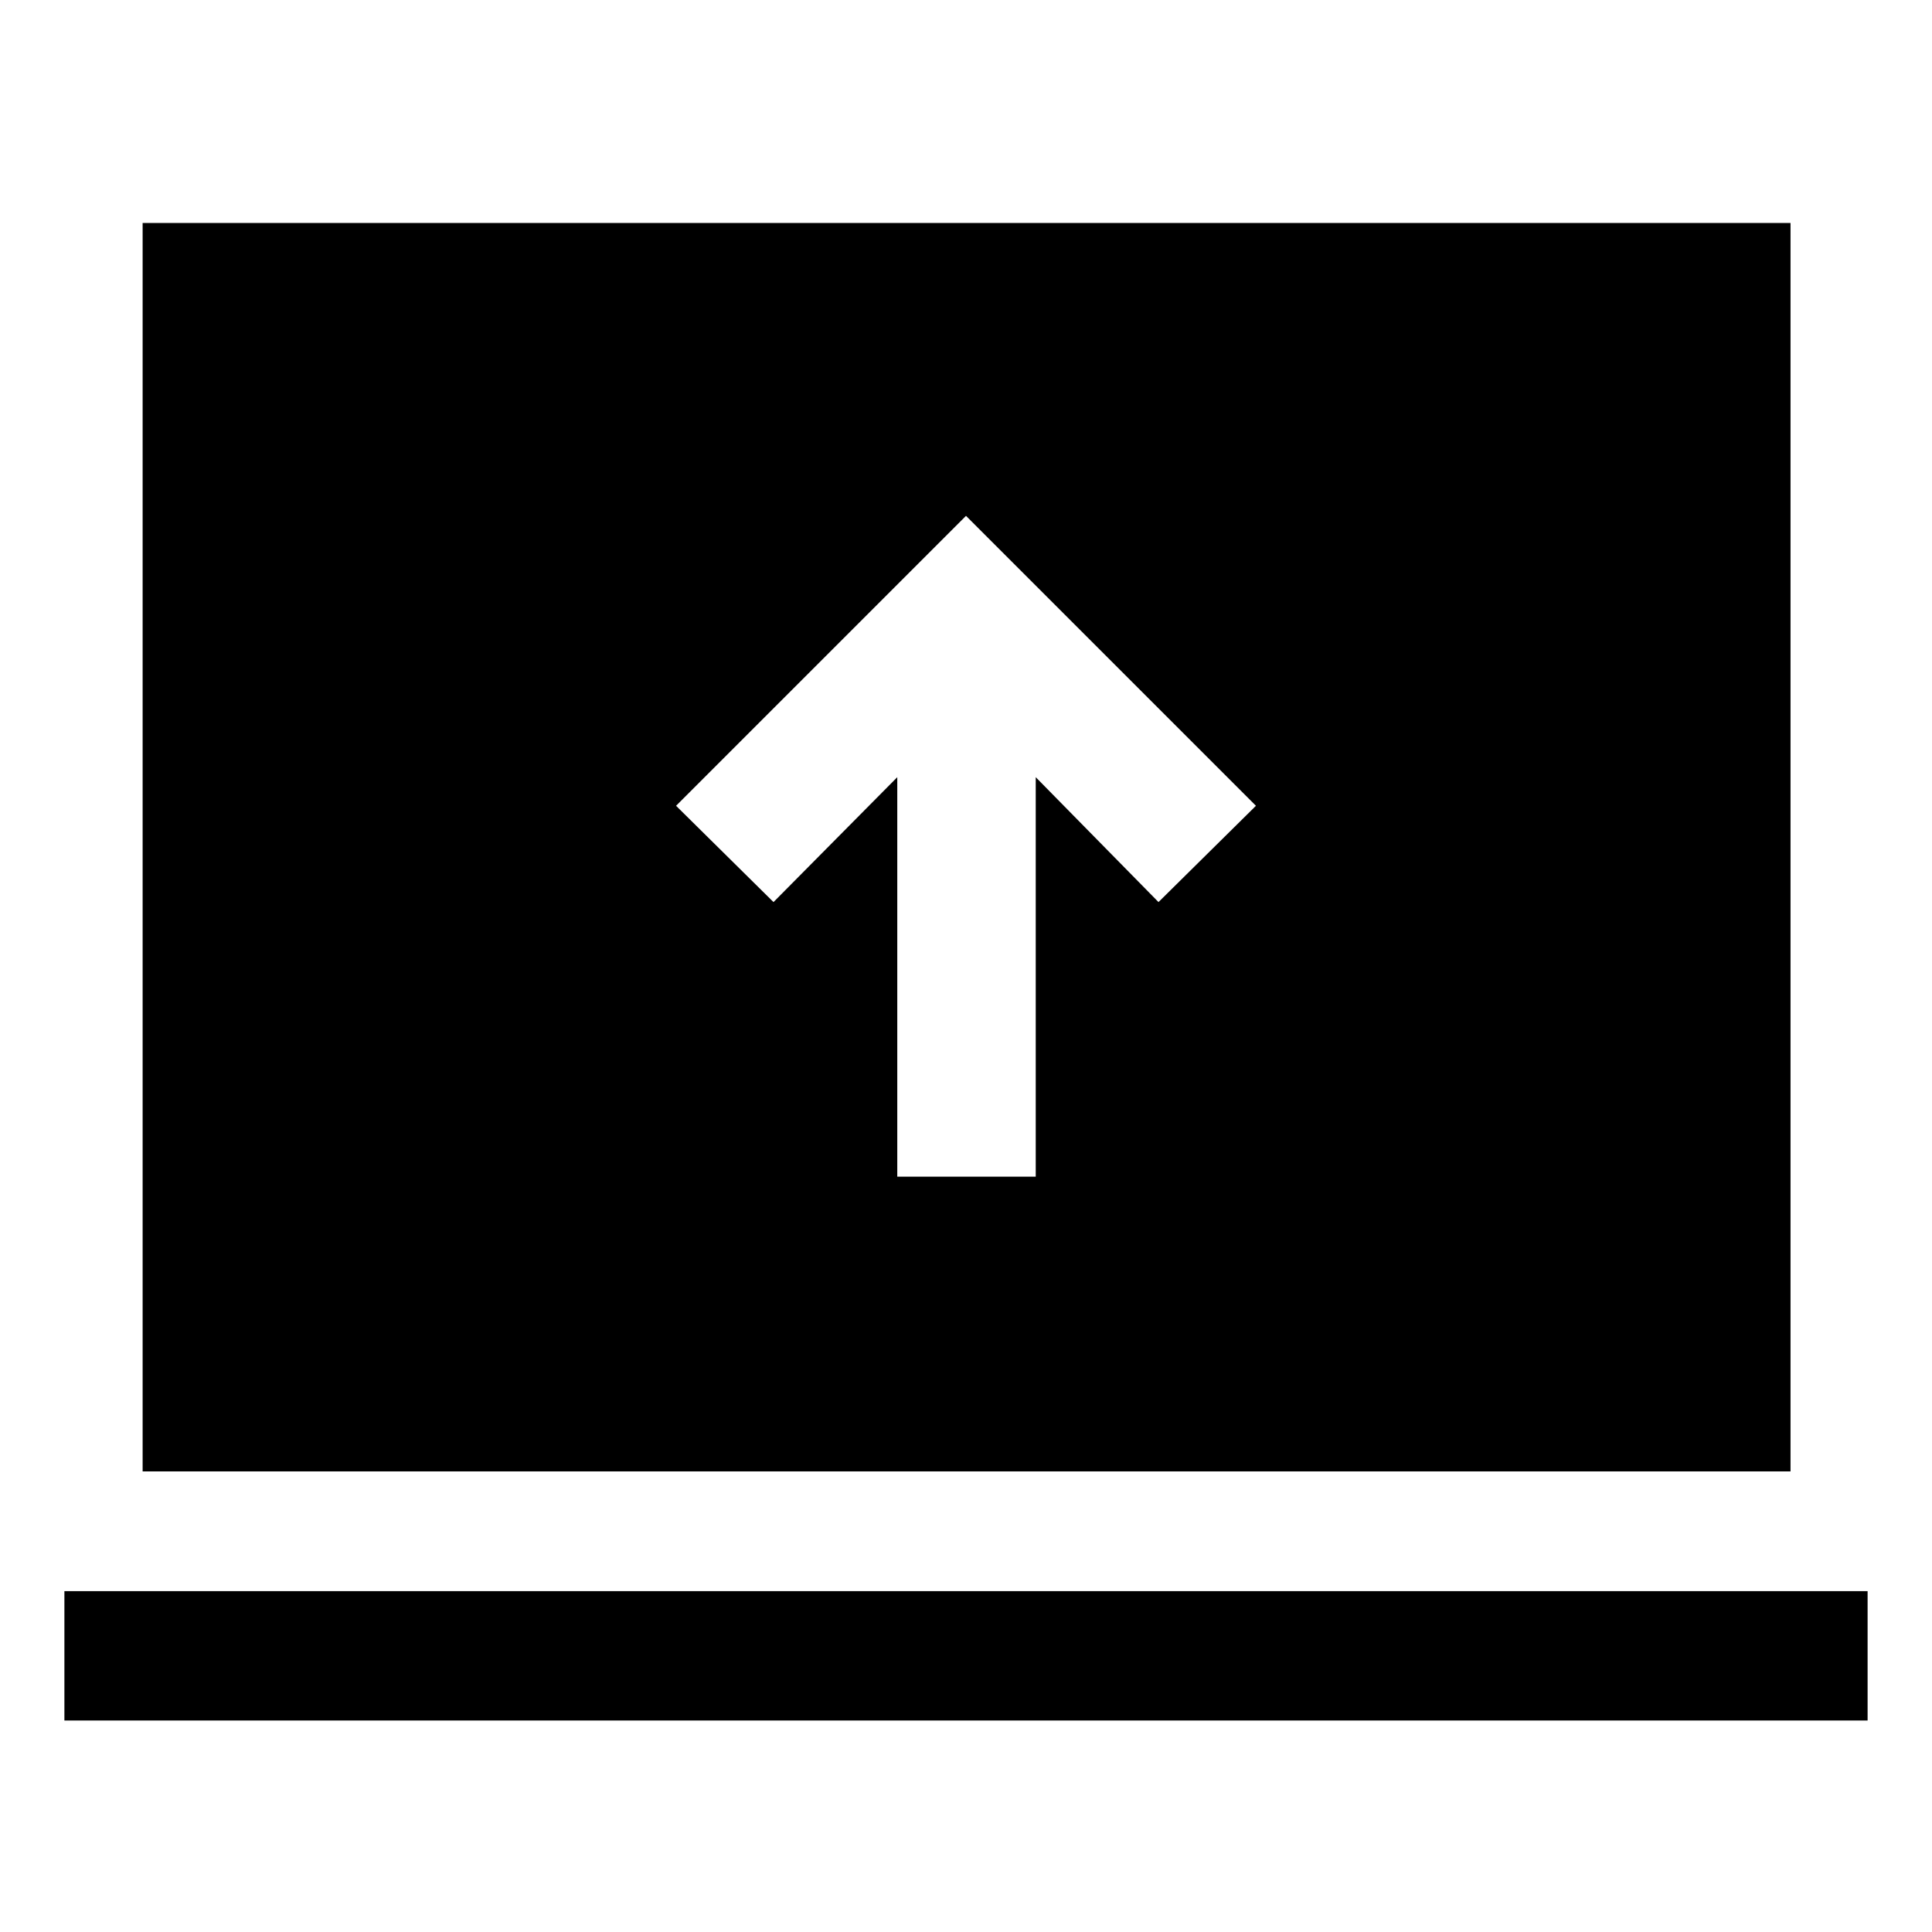 <svg xmlns="http://www.w3.org/2000/svg" height="48" viewBox="0 -960 960 960" width="48"><path d="M445.85-375.33h68.8v-198.49l61 62.06 48.42-47.85L480-703.67 335.93-559.61l48.42 47.85 61.5-62.06v198.49ZM32-105.09v-64.28h896v64.28H32Zm38.87-123.78V-849.2H889.7v620.33H70.87Z"/></svg>